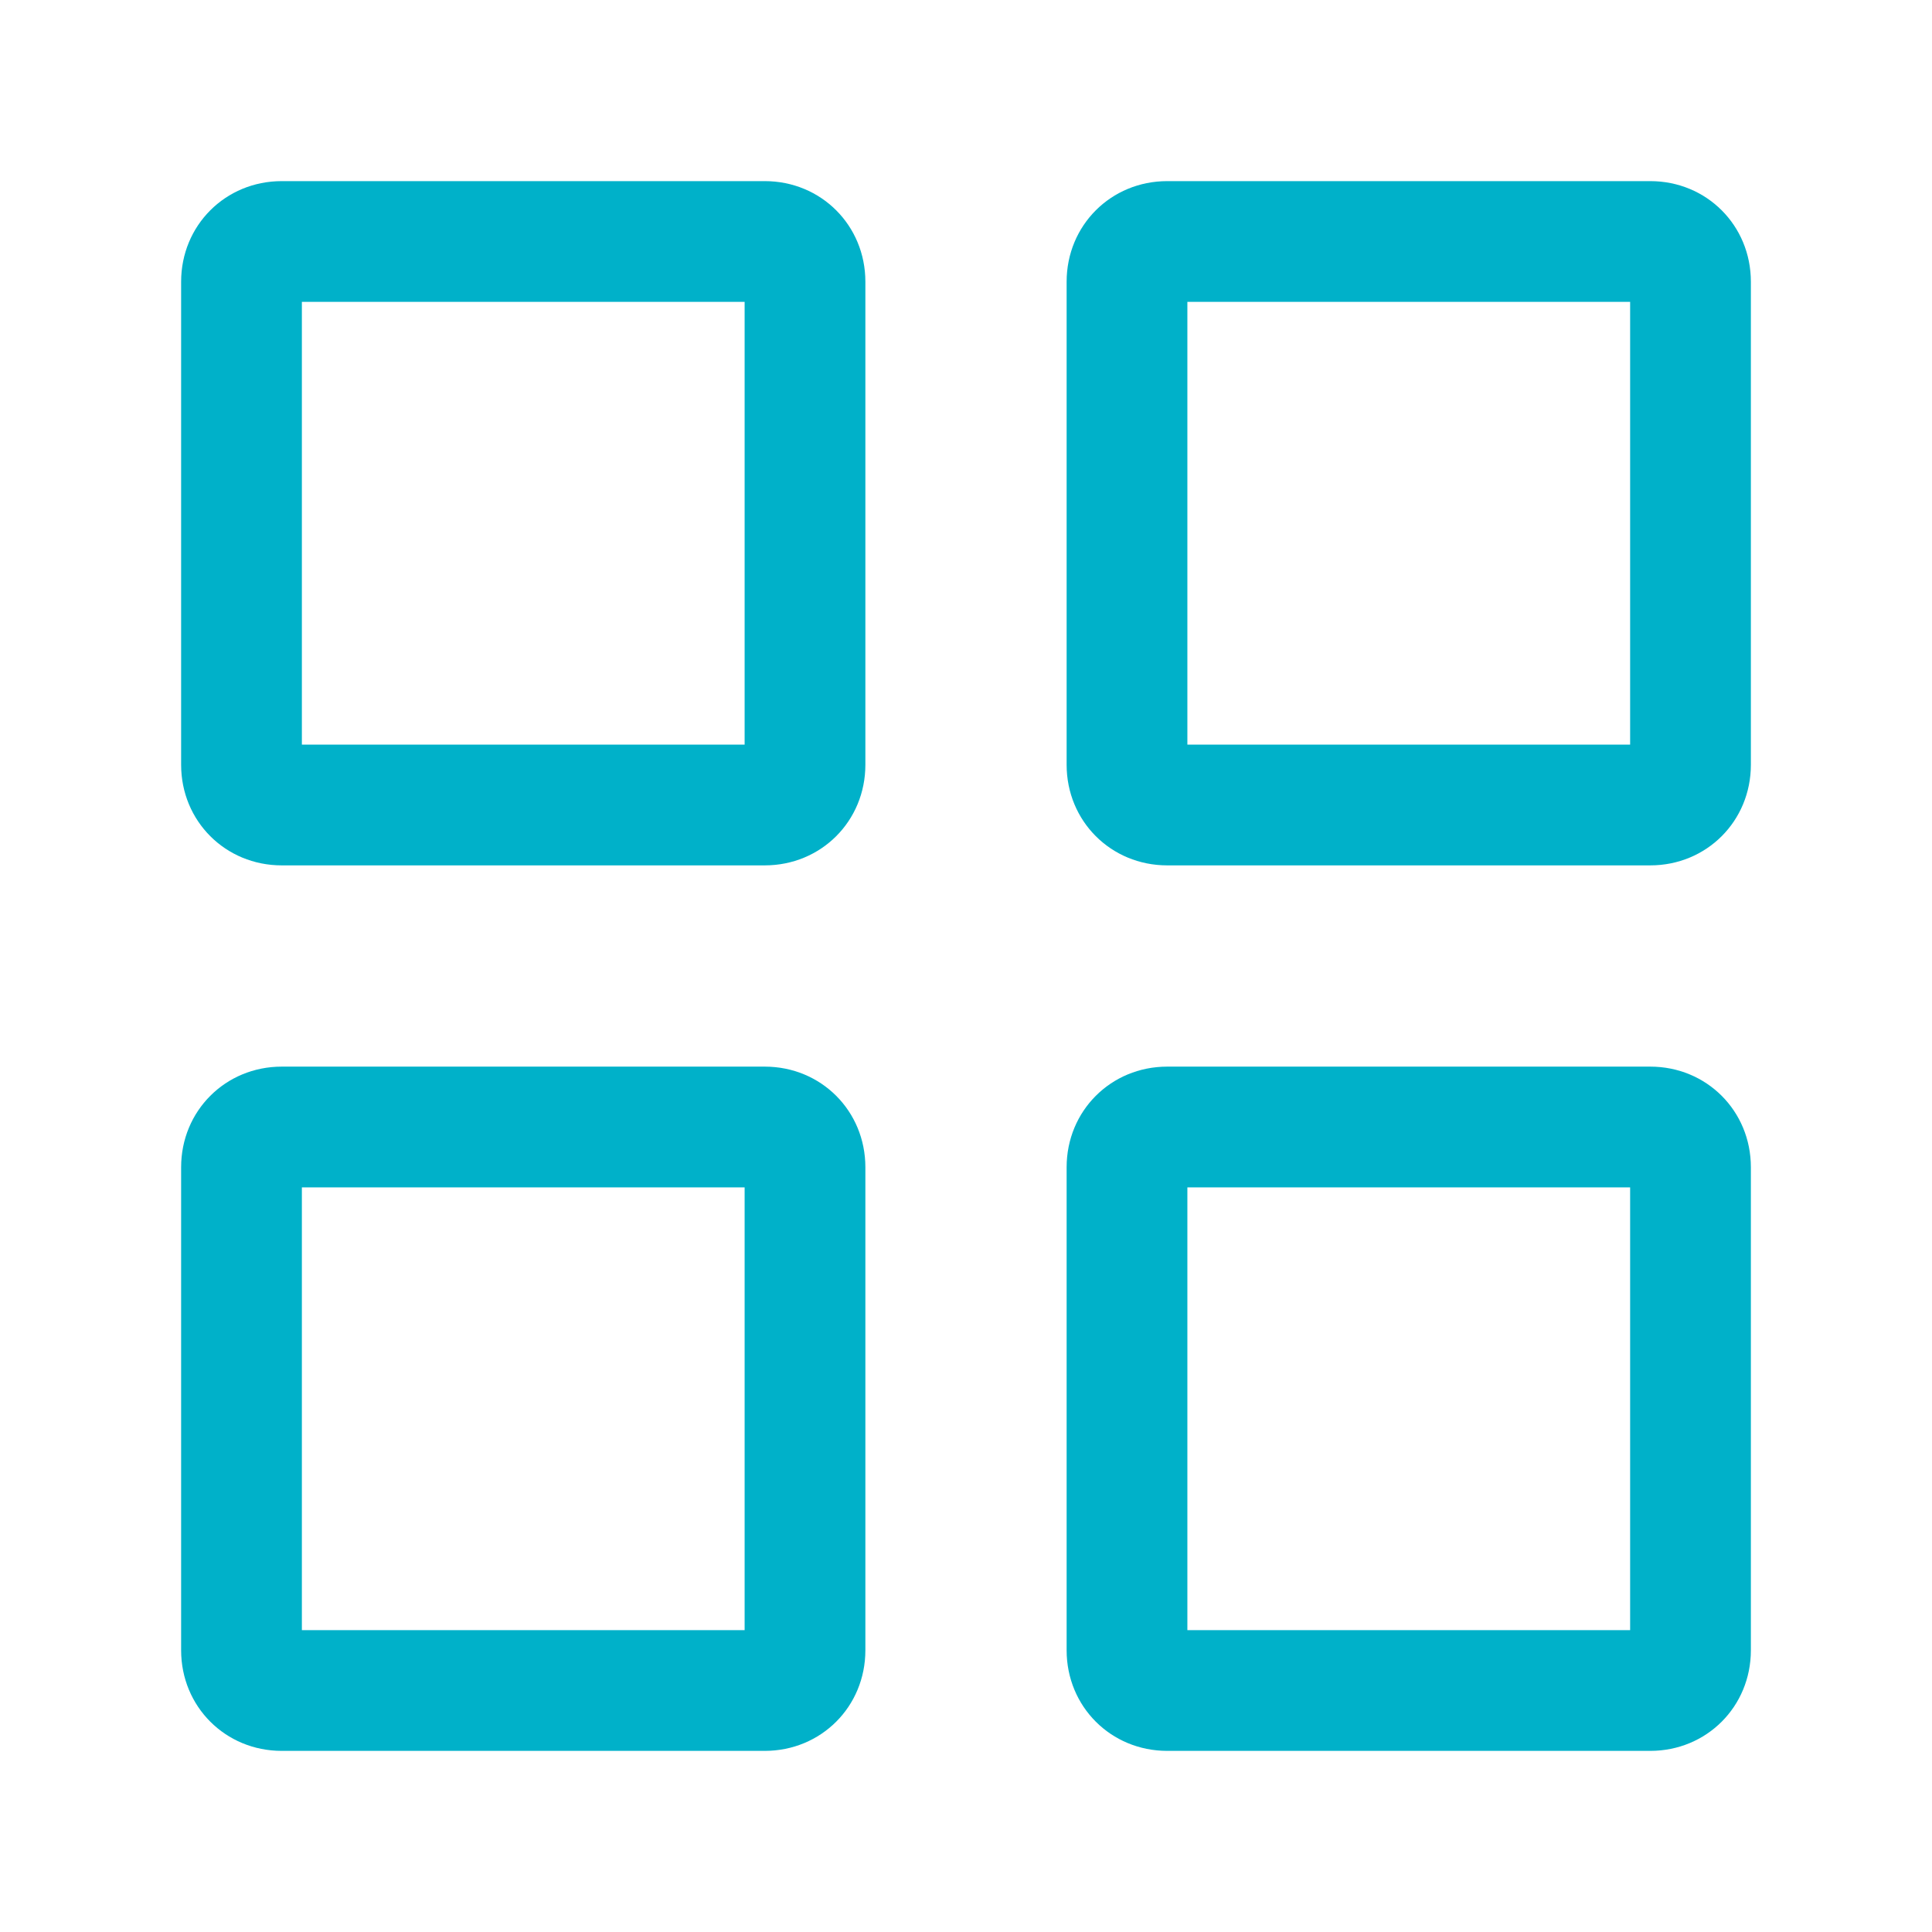 <?xml version="1.0" standalone="no"?><!DOCTYPE svg PUBLIC "-//W3C//DTD SVG 1.1//EN" "http://www.w3.org/Graphics/SVG/1.1/DTD/svg11.dtd"><svg t="1698743415028" class="icon" viewBox="0 0 1024 1024" version="1.1" xmlns="http://www.w3.org/2000/svg" p-id="3435" width="48" height="48" xmlns:xlink="http://www.w3.org/1999/xlink"><path d="M405.333 458.667H149.333c-29.867 0-53.333-23.467-53.333-53.333V149.333c0-29.867 23.467-53.333 53.333-53.333h256c29.867 0 53.333 23.467 53.333 53.333v256c0 29.867-23.467 53.333-53.333 53.333z m-245.333-64h234.667v-234.667h-234.667v234.667zM874.667 458.667H618.667c-29.867 0-53.333-23.467-53.333-53.333V149.333c0-29.867 23.467-53.333 53.333-53.333h256c29.867 0 53.333 23.467 53.333 53.333v256c0 29.867-23.467 53.333-53.333 53.333z m-245.333-64h234.667v-234.667h-234.667v234.667zM874.667 928H618.667c-29.867 0-53.333-23.467-53.333-53.333V618.667c0-29.867 23.467-53.333 53.333-53.333h256c29.867 0 53.333 23.467 53.333 53.333v256c0 29.867-23.467 53.333-53.333 53.333z m-245.333-64h234.667v-234.667h-234.667v234.667zM405.333 928H149.333c-29.867 0-53.333-23.467-53.333-53.333V618.667c0-29.867 23.467-53.333 53.333-53.333h256c29.867 0 53.333 23.467 53.333 53.333v256c0 29.867-23.467 53.333-53.333 53.333z m-245.333-64h234.667v-234.667h-234.667v234.667z" fill="#00B1C9" p-id="3436"></path></svg>